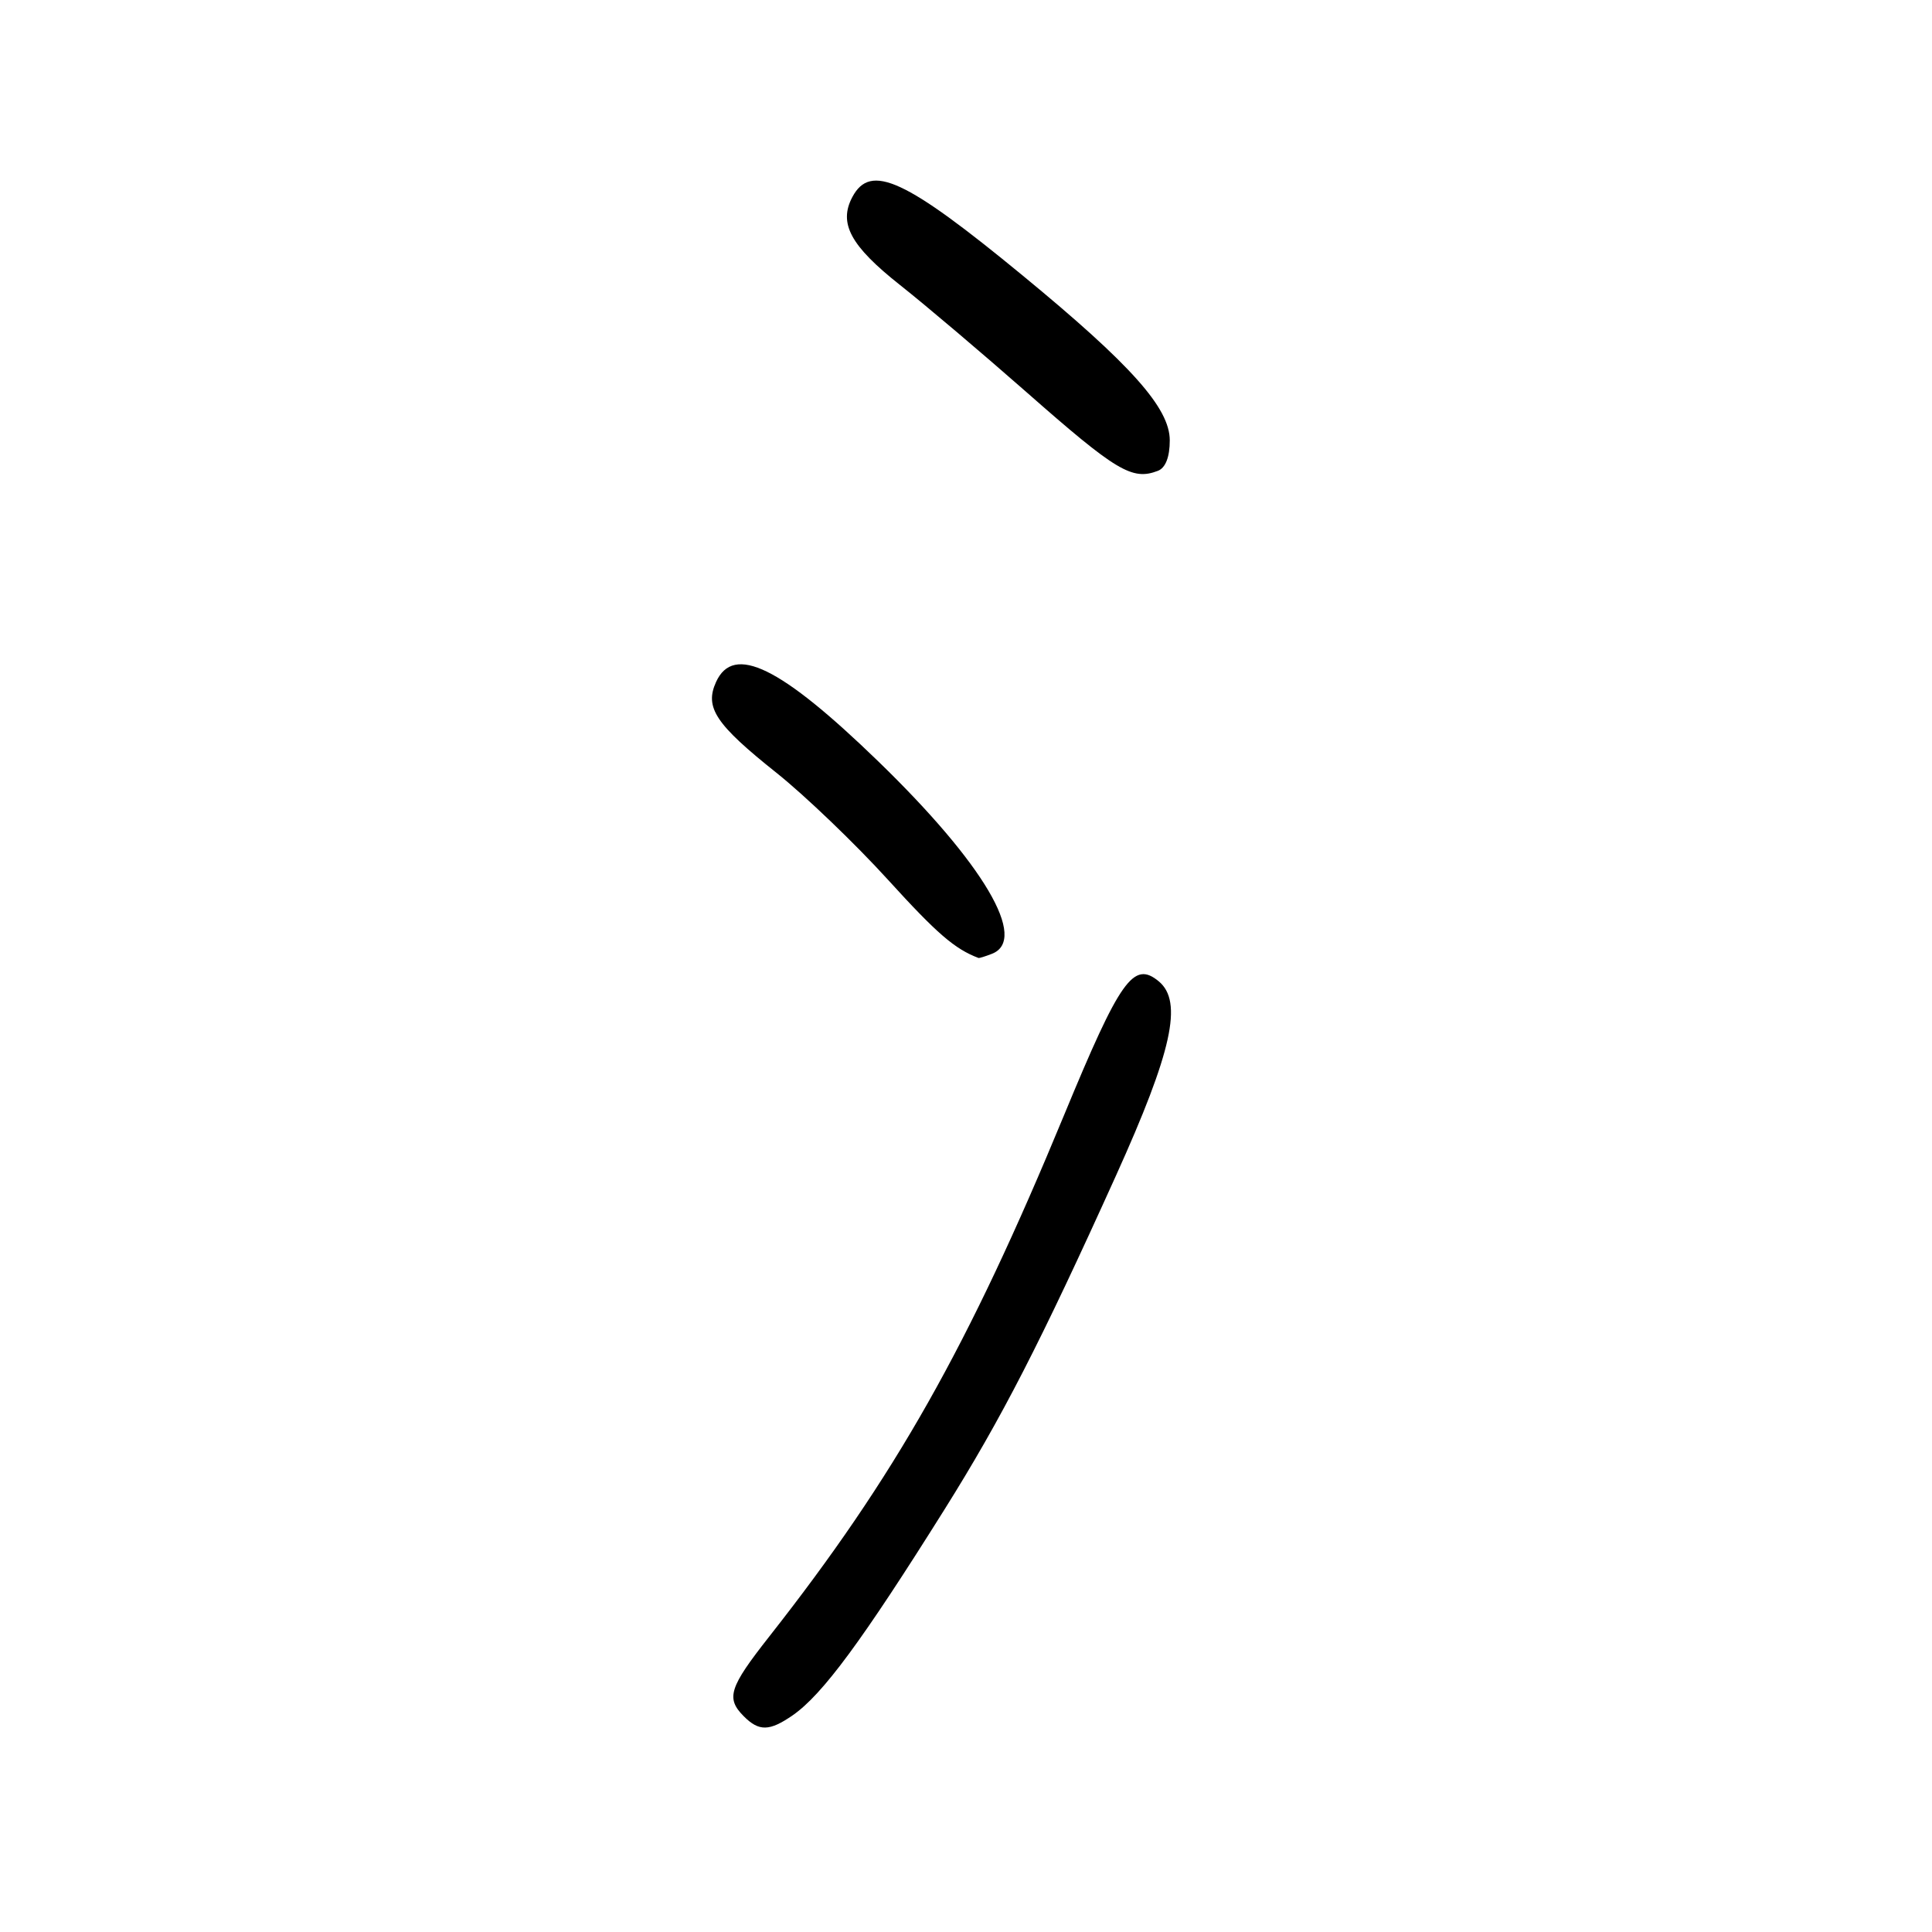 <?xml version="1.0" encoding="UTF-8" standalone="no"?>
<!DOCTYPE svg PUBLIC "-//W3C//DTD SVG 1.1//EN" "http://www.w3.org/Graphics/SVG/1.1/DTD/svg11.dtd" >
<svg xmlns="http://www.w3.org/2000/svg" xmlns:xlink="http://www.w3.org/1999/xlink" version="1.1" viewBox="0 0 256 256">
 <g >
 <path fill="currentColor"
d=" M 105.03 227.29 C 108.99 224.54 114.24 217.42 125.16 200.00 C 132.71 187.95 137.84 177.97 147.88 155.76 C 155.31 139.33 156.77 132.72 153.55 130.04 C 150.20 127.26 148.44 129.74 140.99 147.77 C 128.31 178.47 118.60 195.64 101.96 216.81 C 96.60 223.62 96.16 225.02 98.57 227.43 C 100.58 229.44 101.96 229.41 105.03 227.29 Z  M 131.42 126.39 C 136.30 124.52 130.35 114.43 116.37 100.88 C 103.41 88.32 97.19 85.28 94.88 90.37 C 93.34 93.75 94.81 95.97 102.92 102.43 C 106.70 105.45 113.33 111.81 117.65 116.56 C 124.16 123.72 126.51 125.75 129.67 126.94 C 129.76 126.97 130.55 126.73 131.42 126.39 Z  M 153.42 62.39 C 154.44 62.00 155.00 60.56 155.00 58.35 C 155.00 54.07 149.88 48.33 135.50 36.50 C 119.96 23.71 115.36 21.58 112.95 26.09 C 111.08 29.59 112.69 32.57 119.25 37.76 C 122.69 40.48 130.22 46.87 136.00 51.95 C 147.93 62.45 150.01 63.70 153.42 62.39 Z "/>
</g>
</svg>